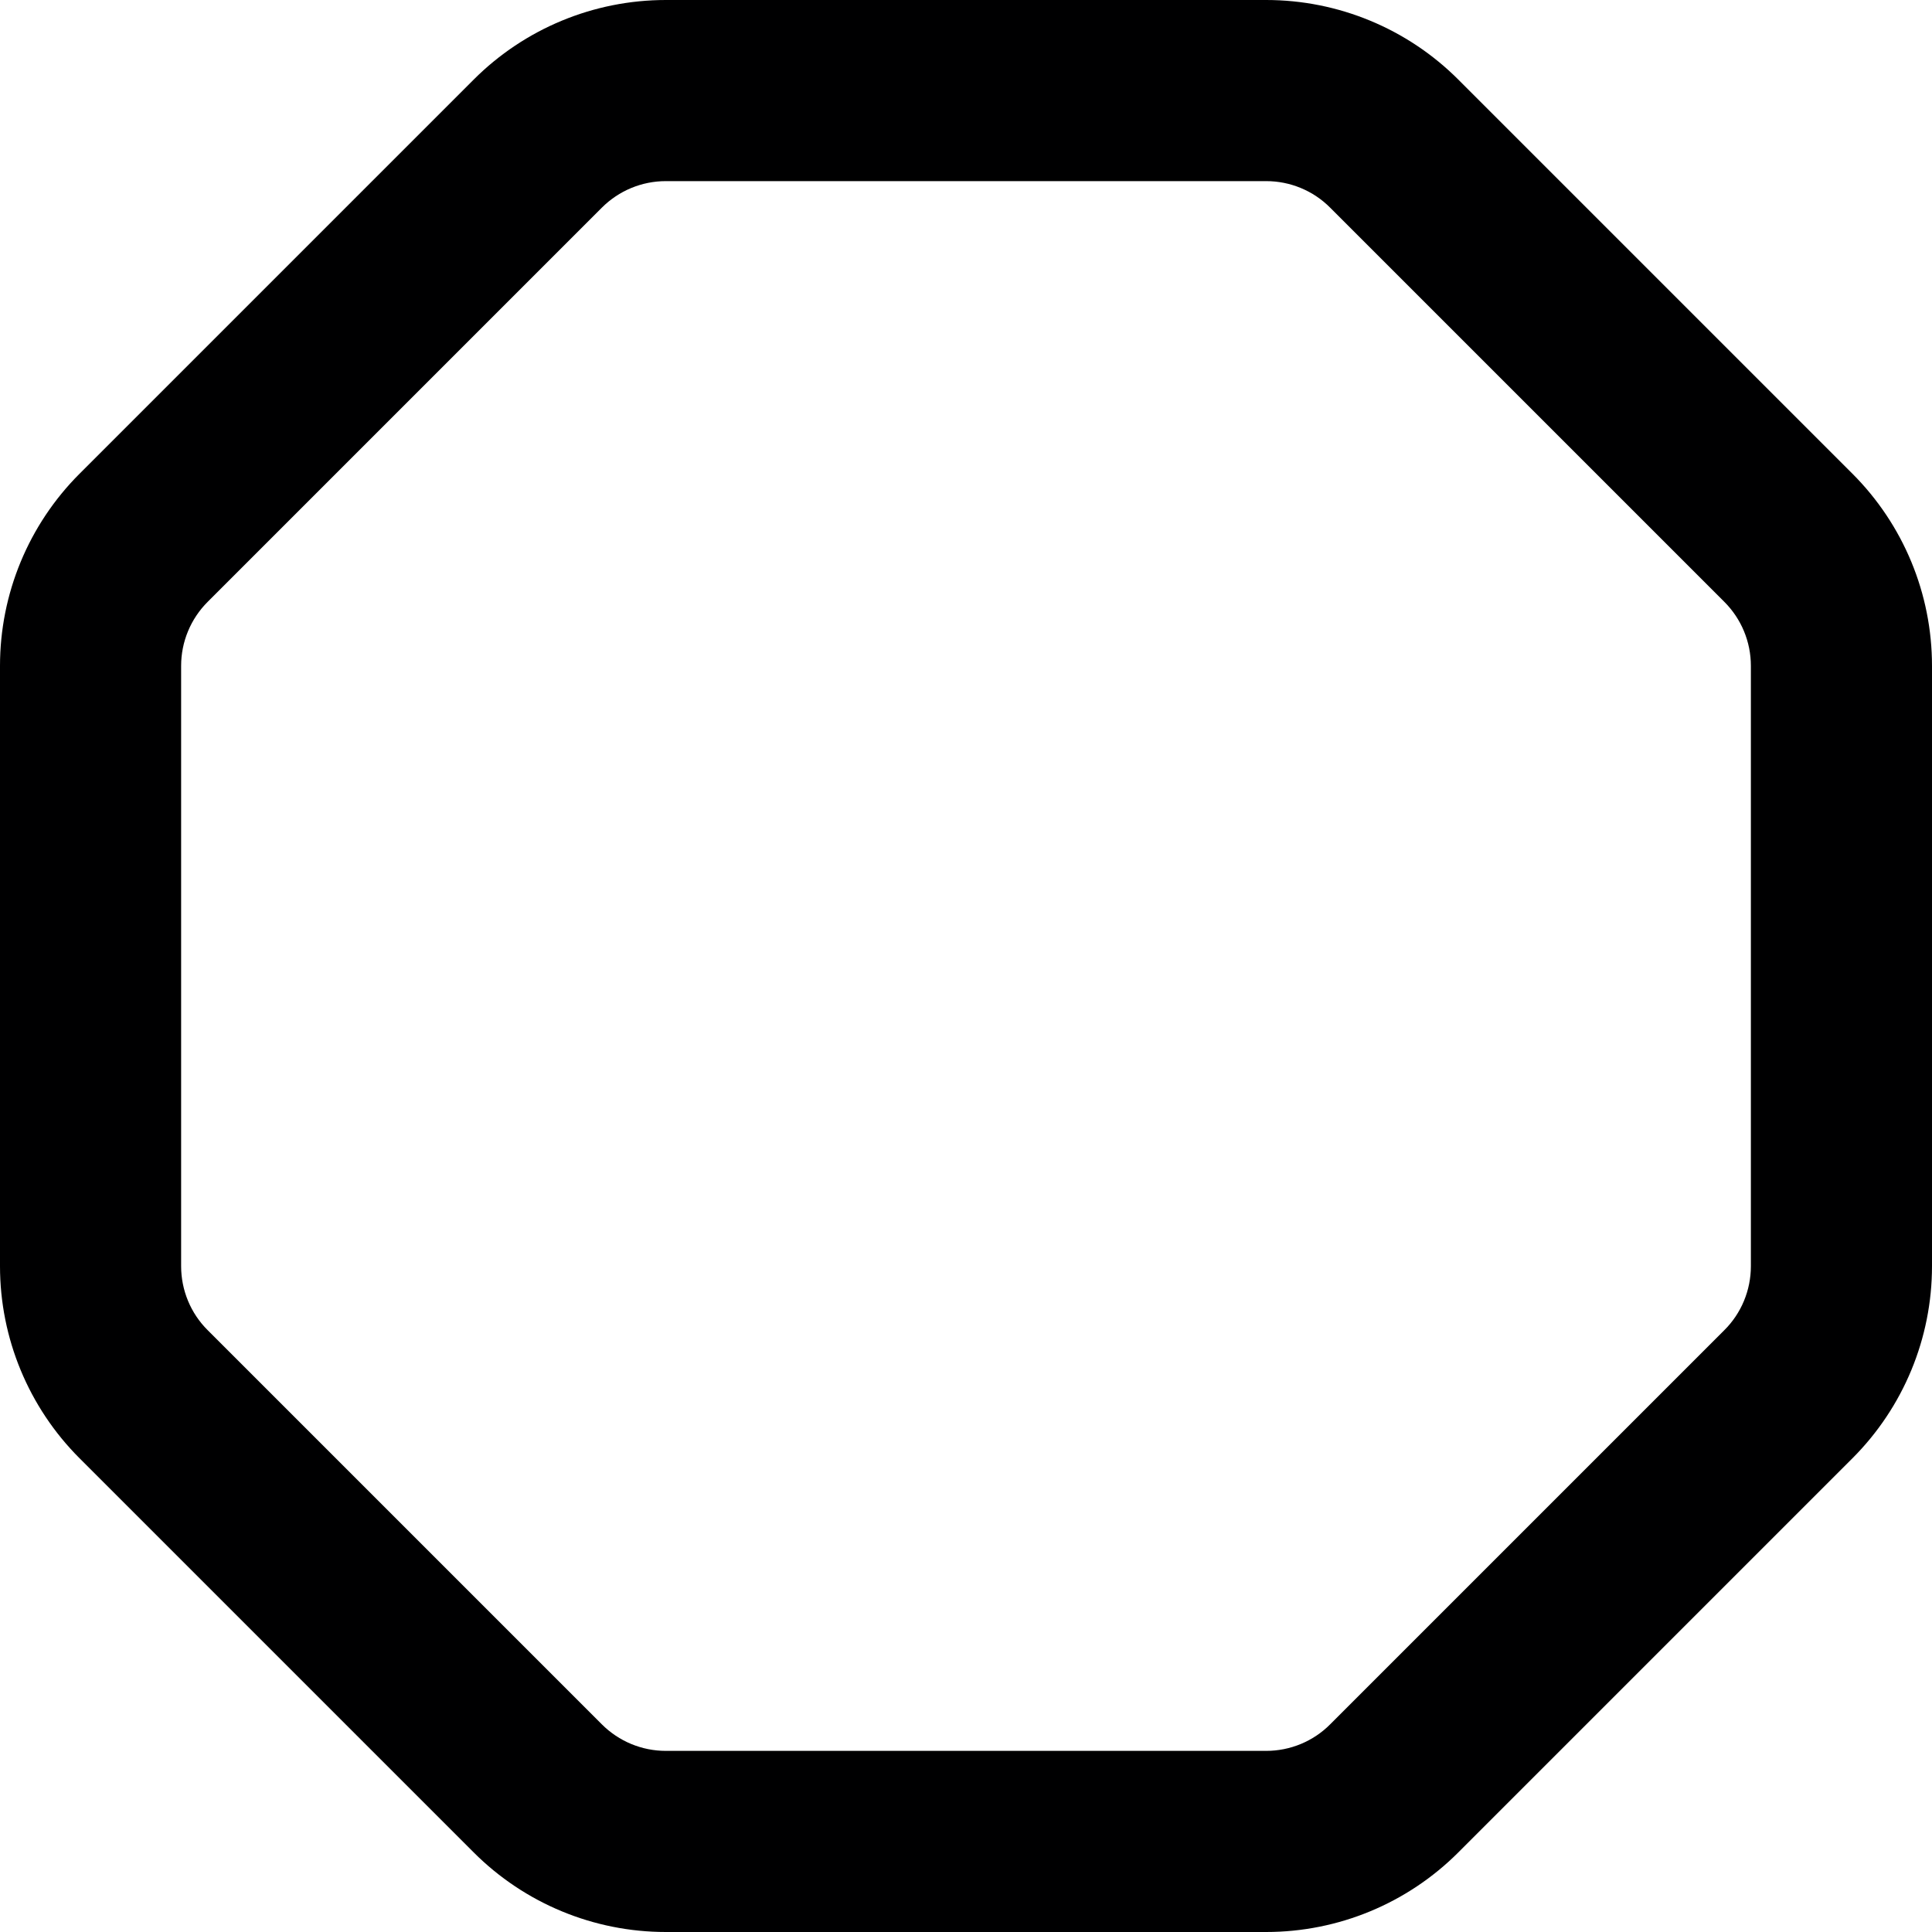 <svg width="16" height="16" viewBox="0 0 16 16" fill="none" xmlns="http://www.w3.org/2000/svg">
<g id="size=16">
<path id="Path" fill-rule="evenodd" clip-rule="evenodd" d="M3.923 0.659C4.345 0.237 4.917 0 5.514 0H10.486C11.083 0 11.655 0.237 12.077 0.659L15.341 3.923C15.763 4.345 16 4.917 16 5.514V10.486C16 11.083 15.763 11.655 15.341 12.077L12.077 15.341C11.655 15.763 11.083 16 10.486 16H5.514C4.917 16 4.345 15.763 3.923 15.341L0.659 12.077C0.237 11.655 0 11.083 0 10.486V5.514C0 4.917 0.237 4.345 0.659 3.923L3.923 0.659ZM5.514 1.5C5.315 1.5 5.125 1.579 4.984 1.72L1.72 4.984C1.579 5.125 1.5 5.315 1.5 5.514V10.486C1.5 10.685 1.579 10.876 1.72 11.016L4.984 14.28C5.125 14.421 5.315 14.5 5.514 14.5H10.486C10.685 14.5 10.876 14.421 11.016 14.28L14.28 11.016C14.421 10.876 14.5 10.685 14.5 10.486V5.514C14.5 5.315 14.421 5.125 14.28 4.984L11.016 1.72C10.876 1.579 10.685 1.5 10.486 1.5H5.514Z" fill="#000001"/>
</g>
</svg>
